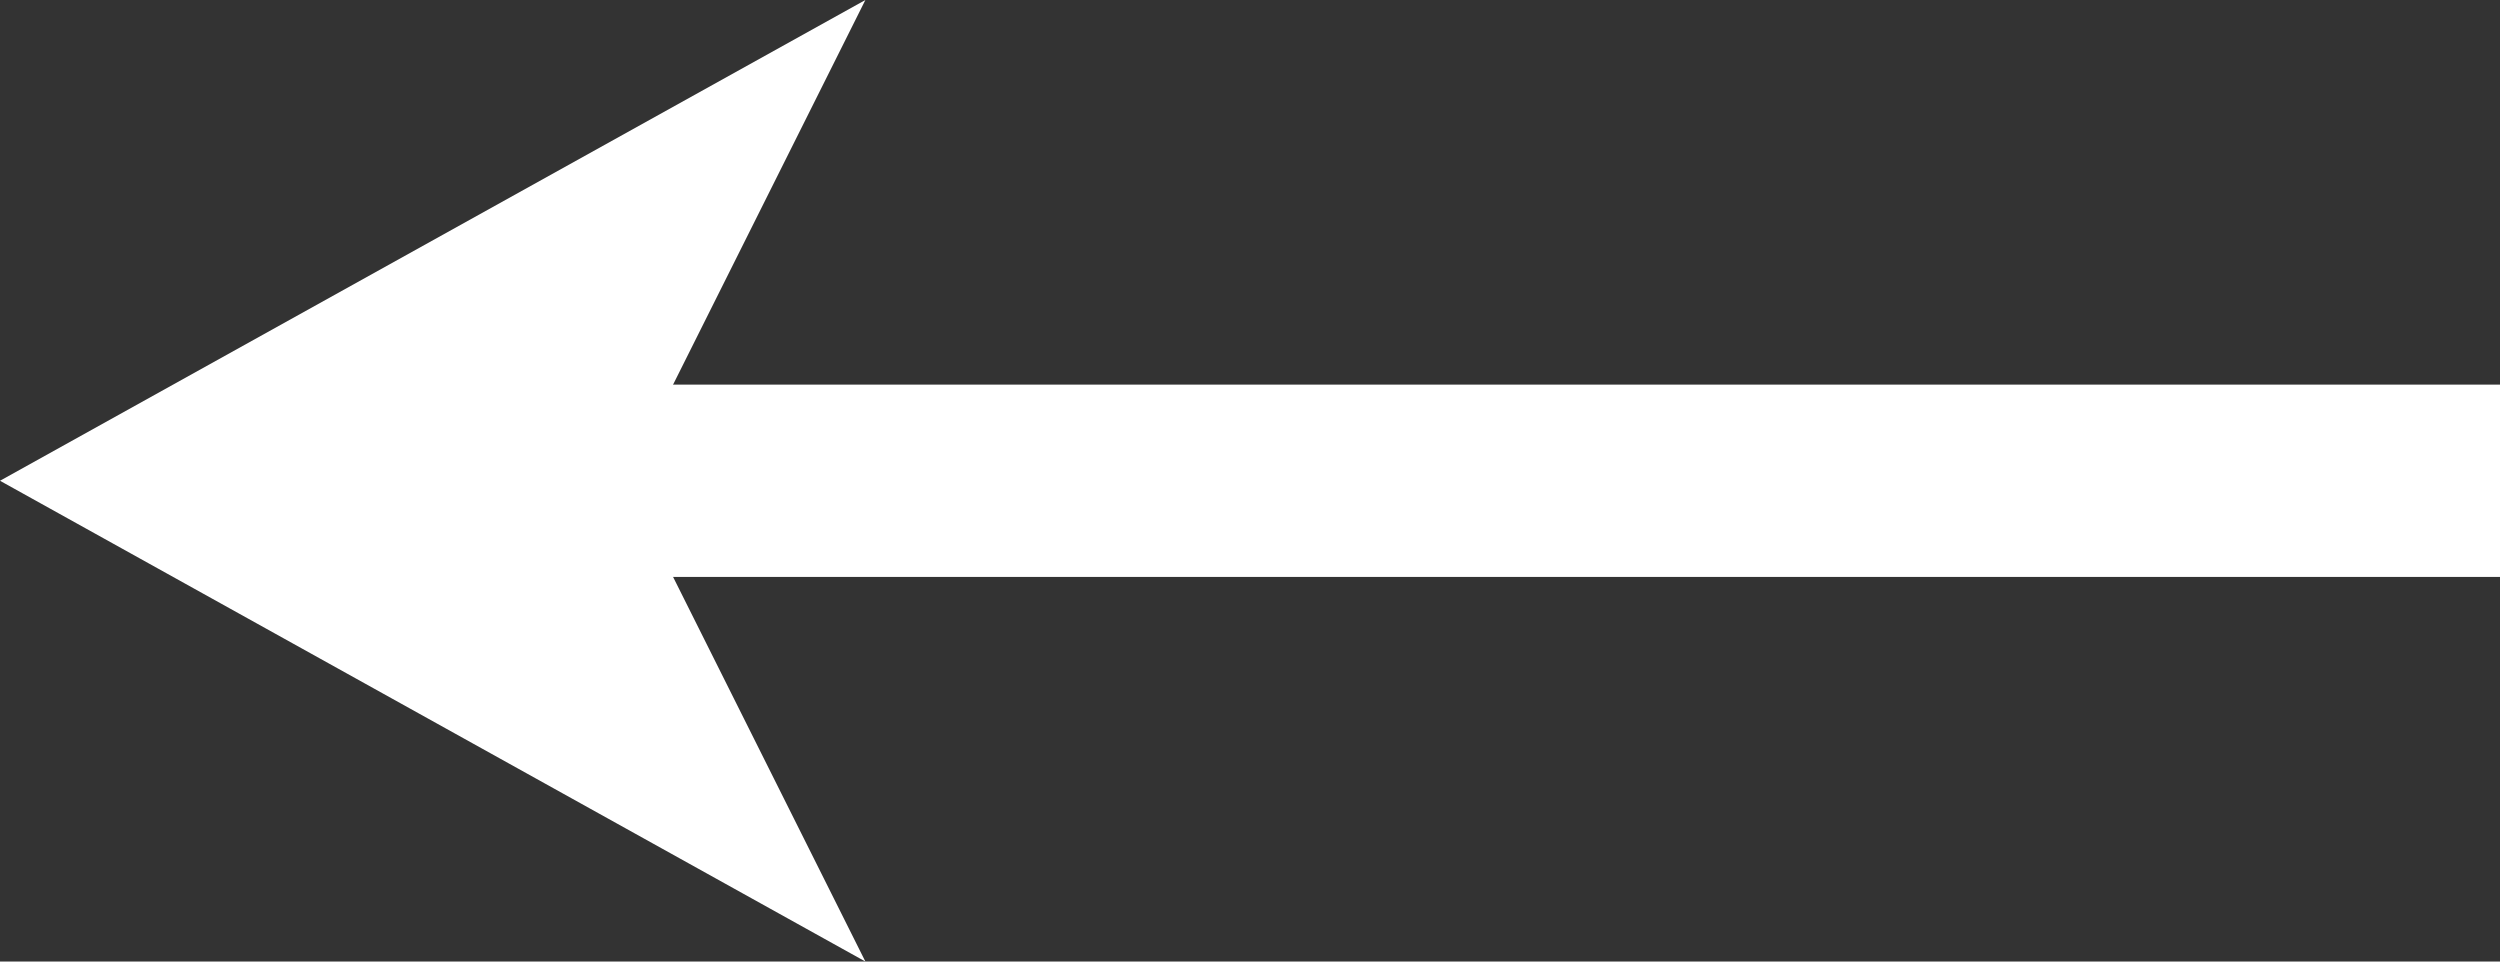 <svg width="26" height="10" viewBox="0 0 26 10" fill="none" xmlns="http://www.w3.org/2000/svg">
<rect x="0" y="0" width="26" height="10" fill="#333333" stroke="none"/>
<rect x="26" y="6" width="20" height="2" transform="rotate(180 26 6)" fill="white"/>
<path d="M9 10L-4.37114e-07 5L9 0L6.5 5L9 10Z" fill="white"/>
</svg>
